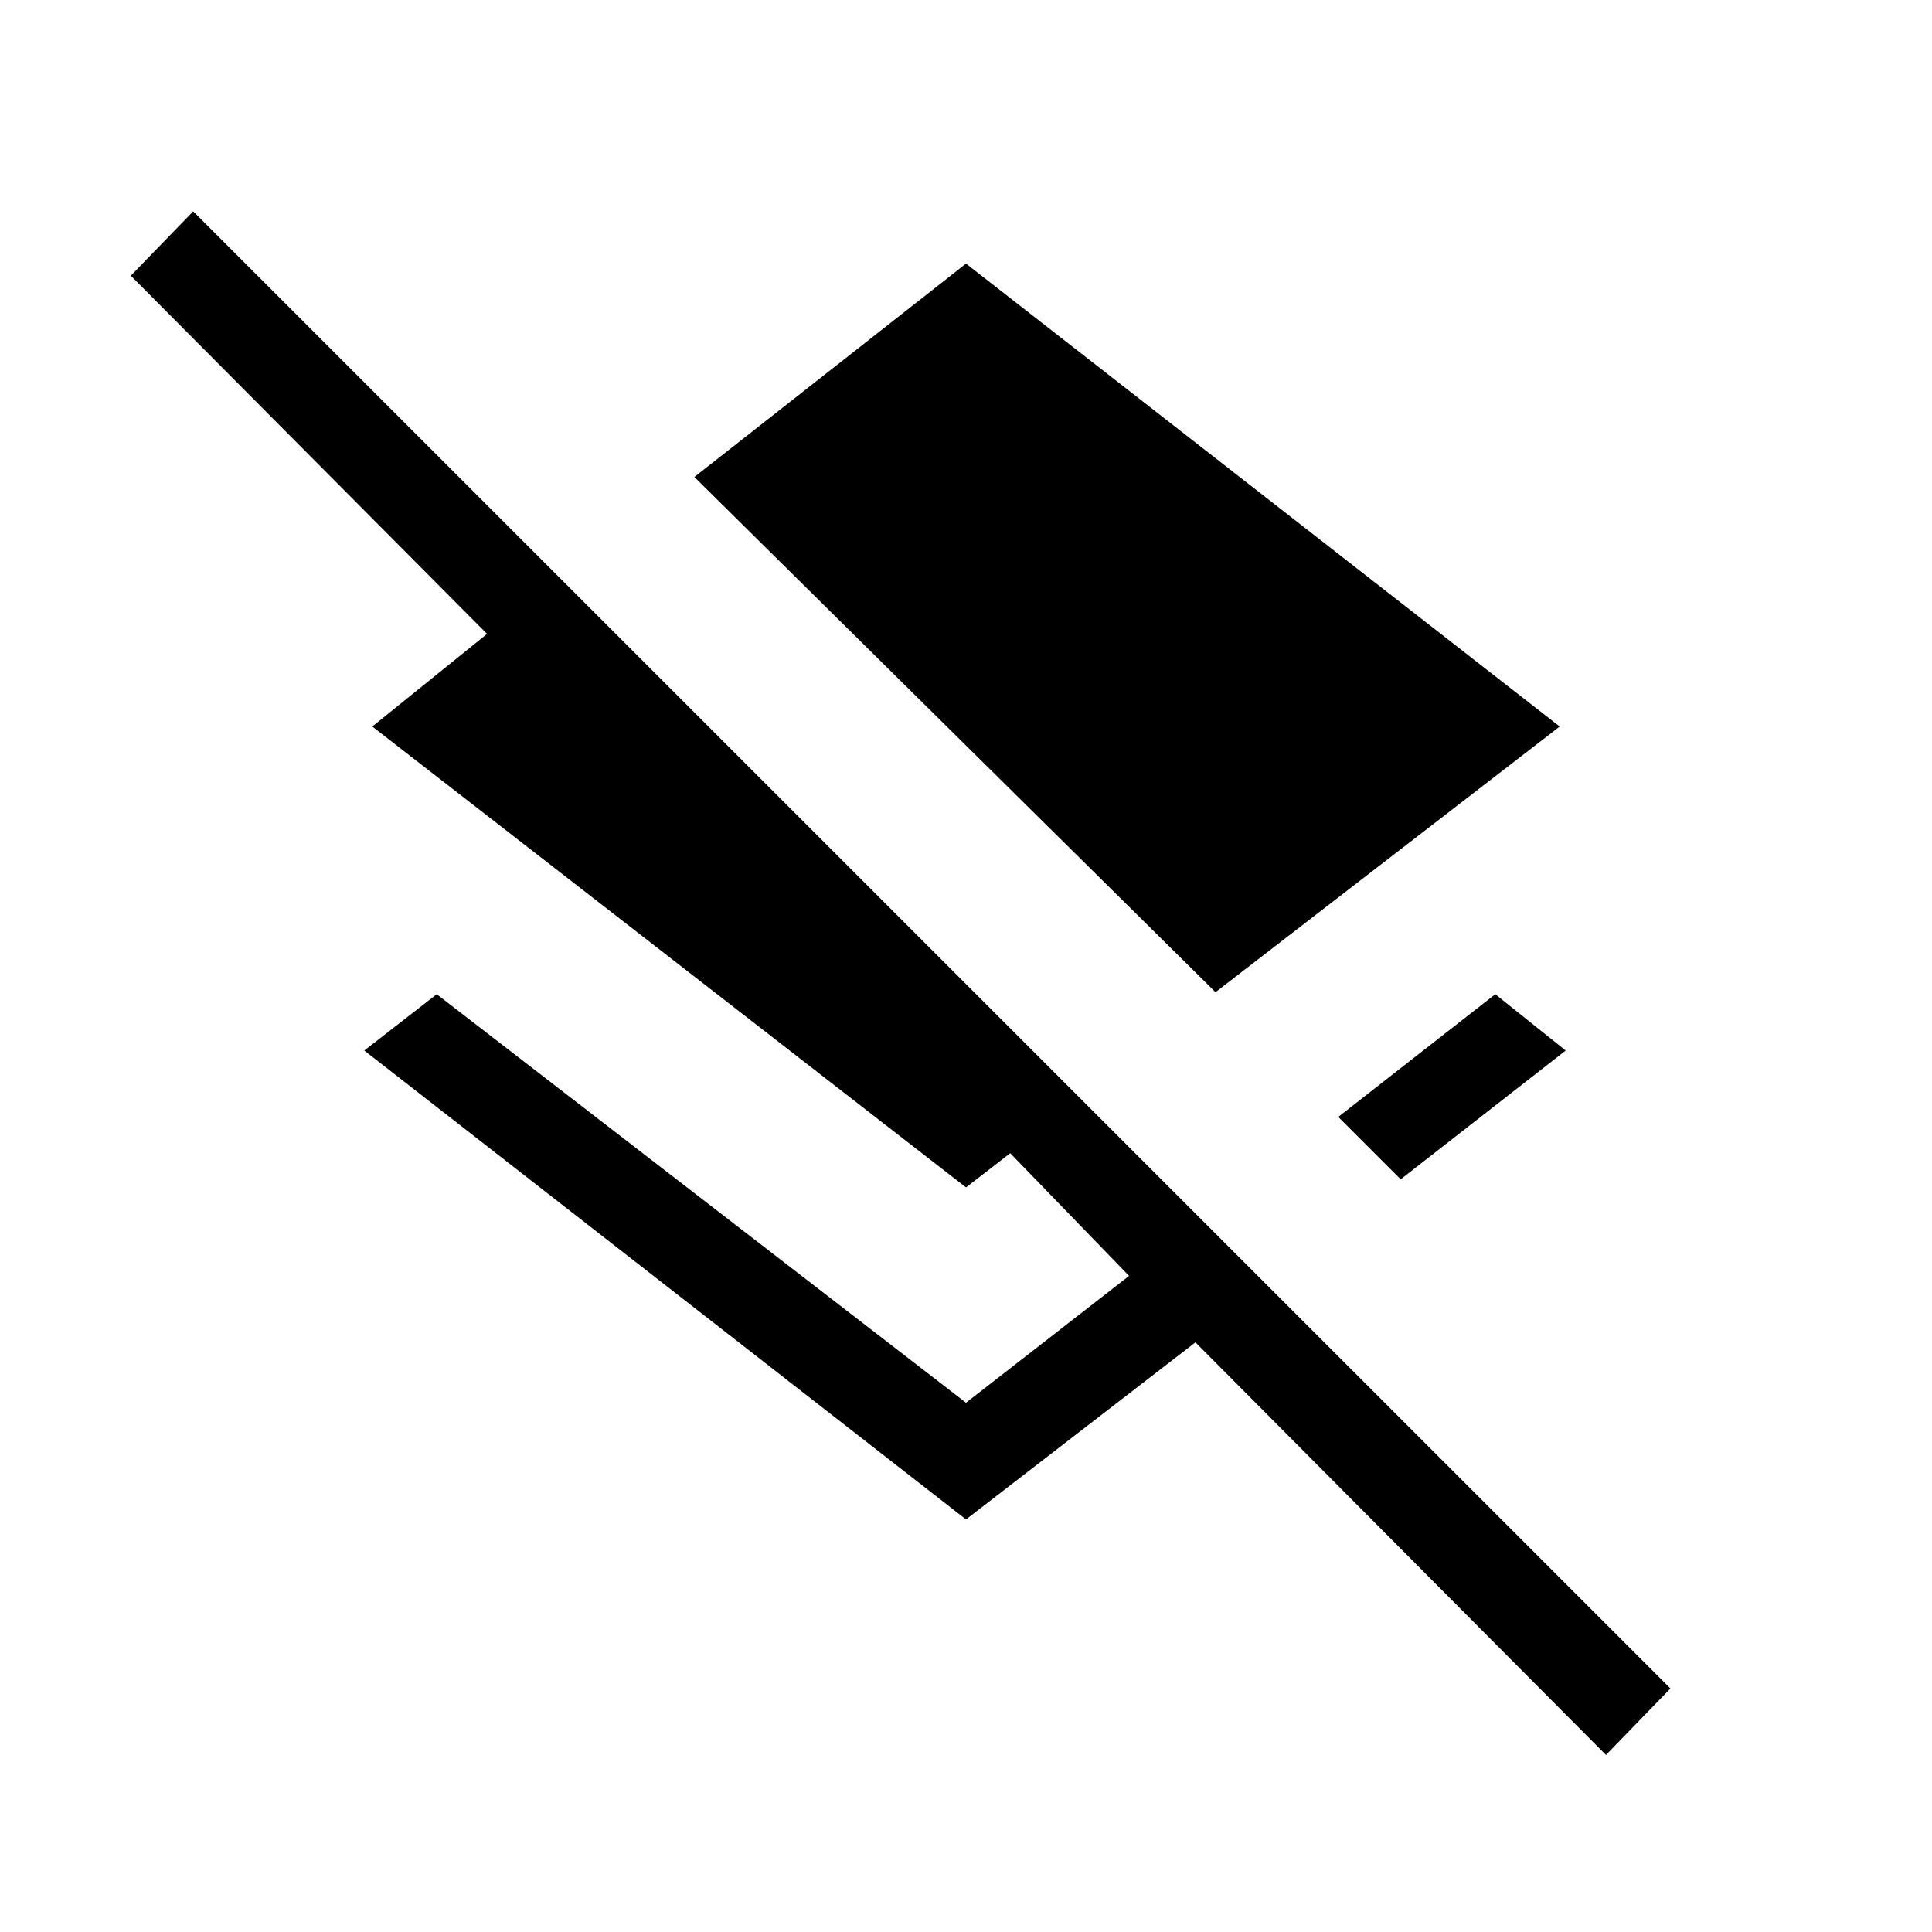 <svg xmlns="http://www.w3.org/2000/svg" height="20" width="20"><path d="M12.583 10.271 7.188 4.938 10 2.729 16.146 7.521ZM14.5 12.208 13.854 11.562 15.479 10.292 16.208 10.875ZM16.625 18.167 12.375 13.896 10 15.729 3.771 10.875 4.521 10.292 10 14.521 11.688 13.208 10.458 11.938 10 12.292 3.854 7.521 5.042 6.562 1.354 2.854 2 2.188 17.292 17.479Z"/></svg>